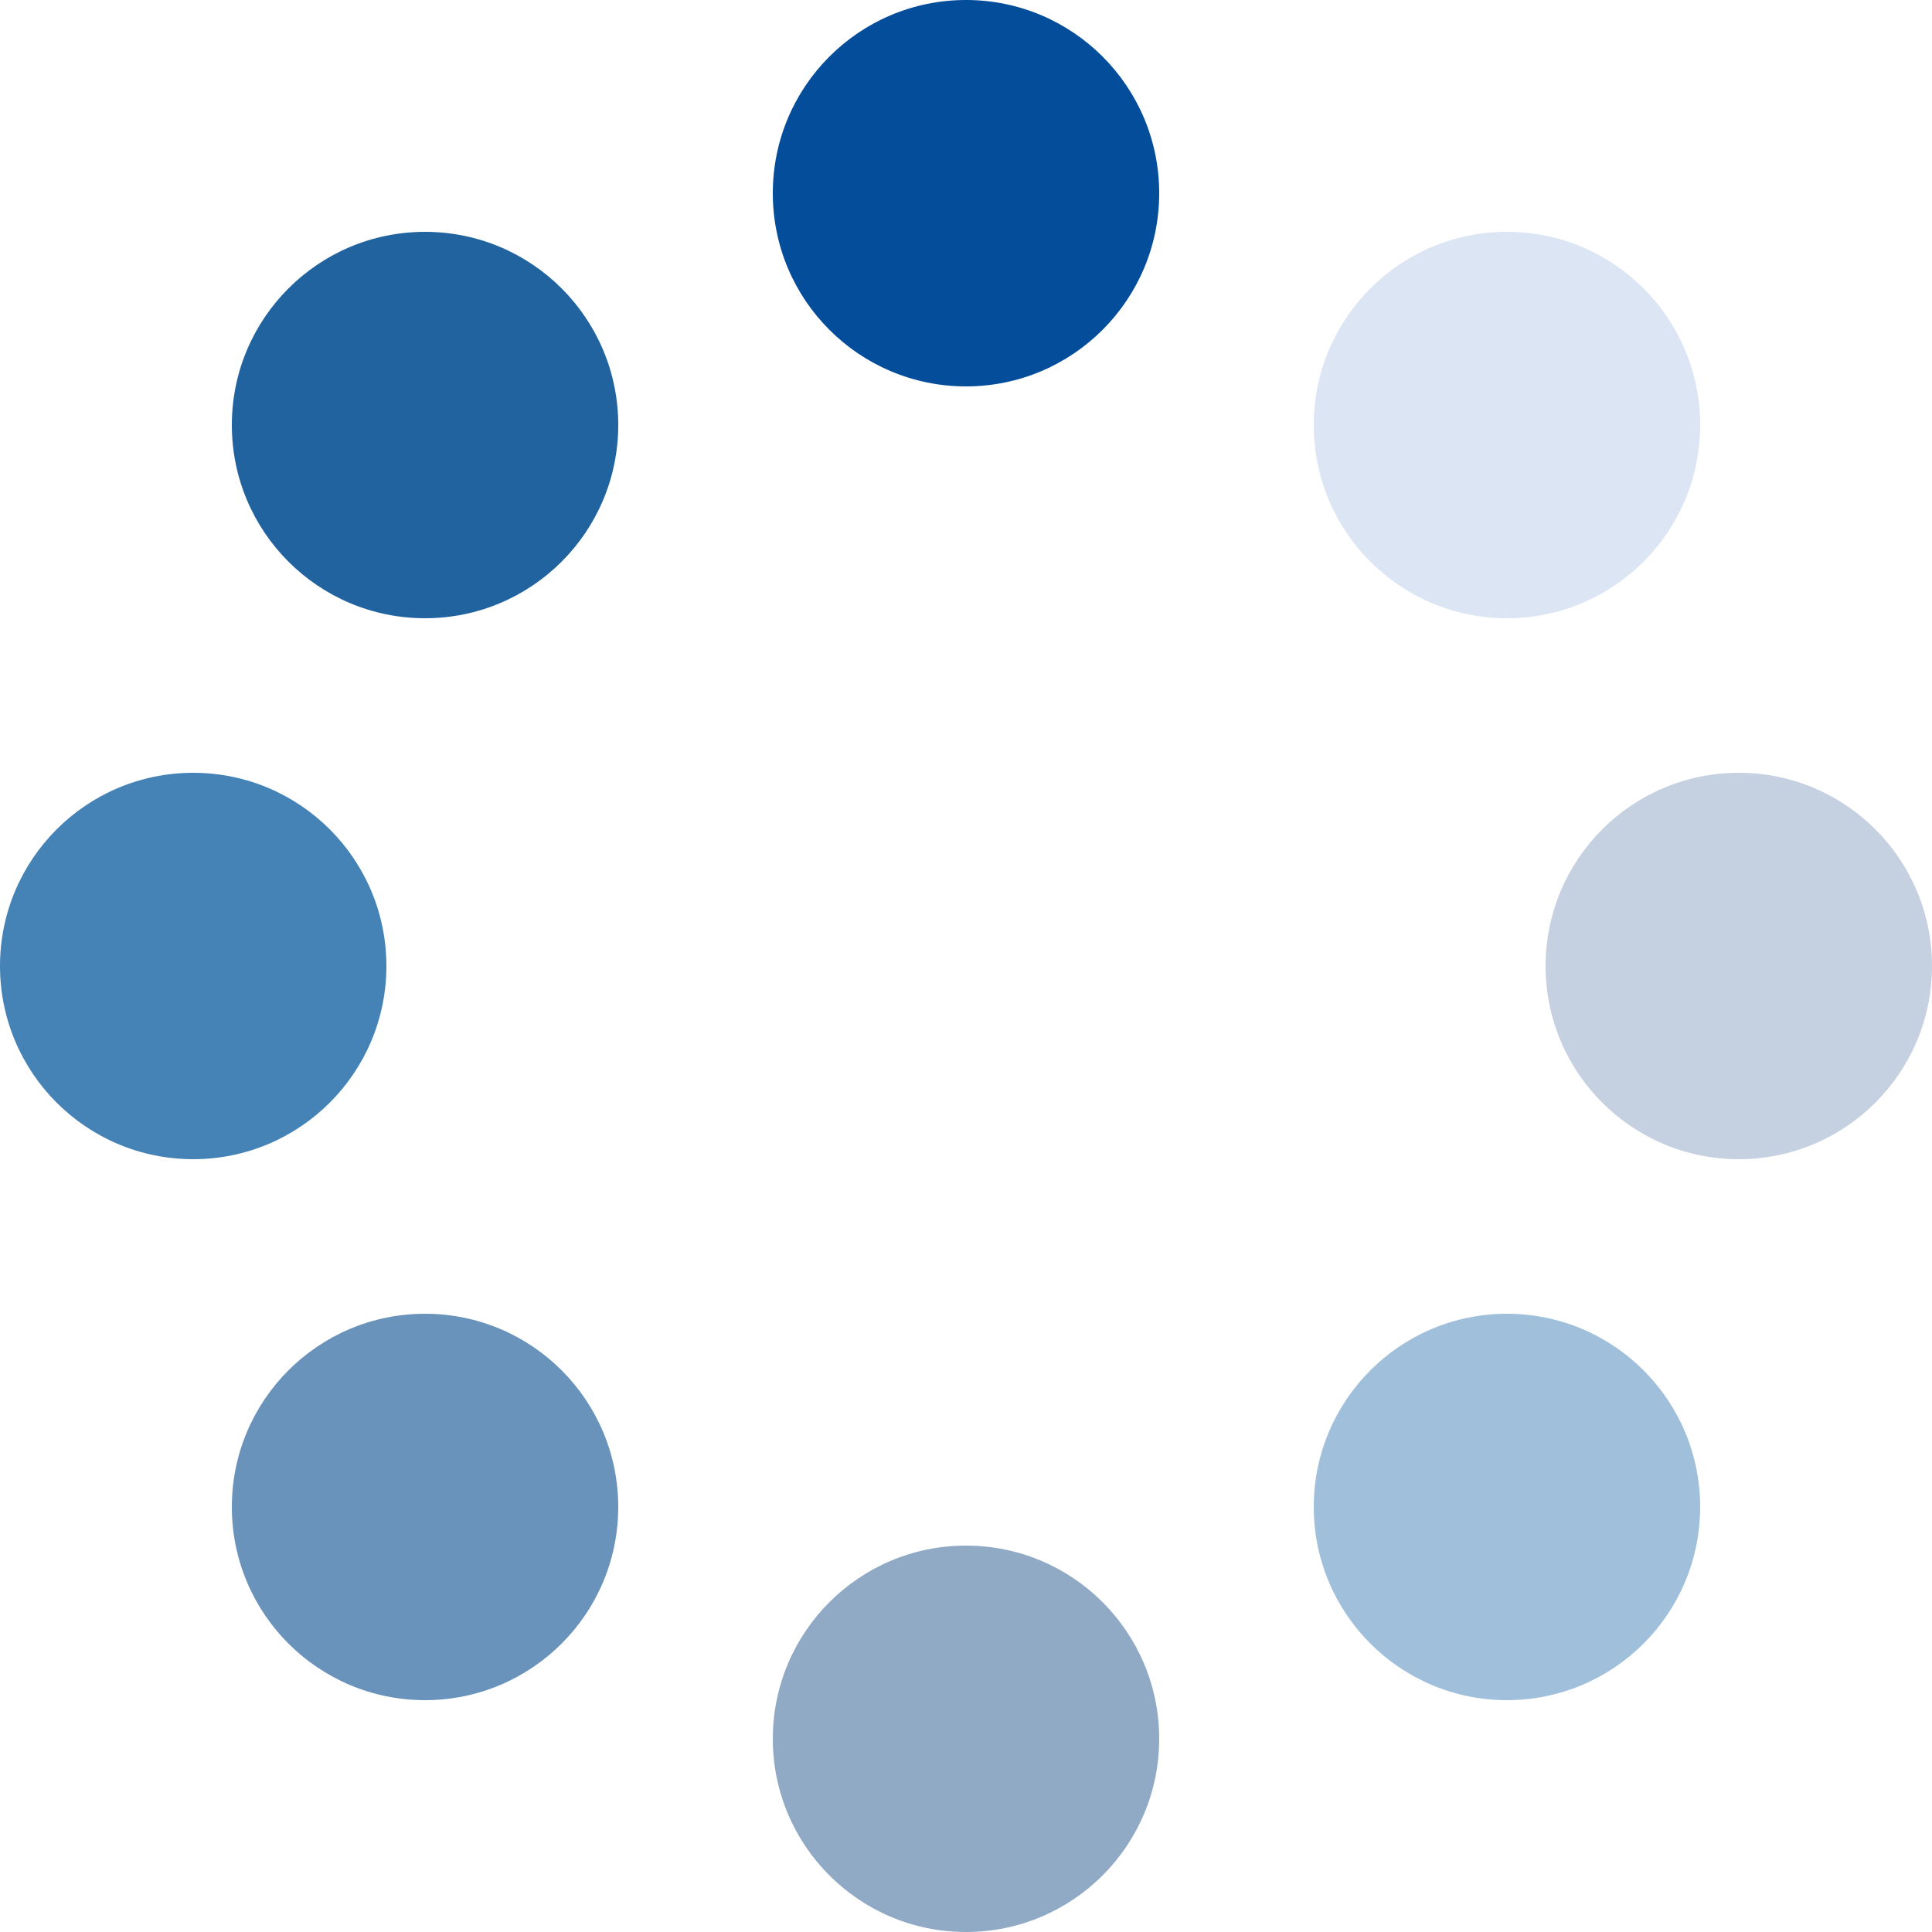 <svg width="50" height="50"><circle cx="5" cy="25" r="5" fill="#4583B6"/><circle cx="45" cy="25" r="5" fill="#C5D1E1"/><circle cx="25" cy="5" r="5" fill="#044D9A"/><circle cx="25" cy="45" r="5" fill="#90AAC5"/><circle cx="11" cy="11" r="5" fill="#21639F"/><circle cx="39" cy="11" r="5" fill="#DCE5F4"/><circle cx="11" cy="39" r="5" fill="#6993BB"/><circle cx="39" cy="39" r="5" fill="#A0BFDB"/></svg>
